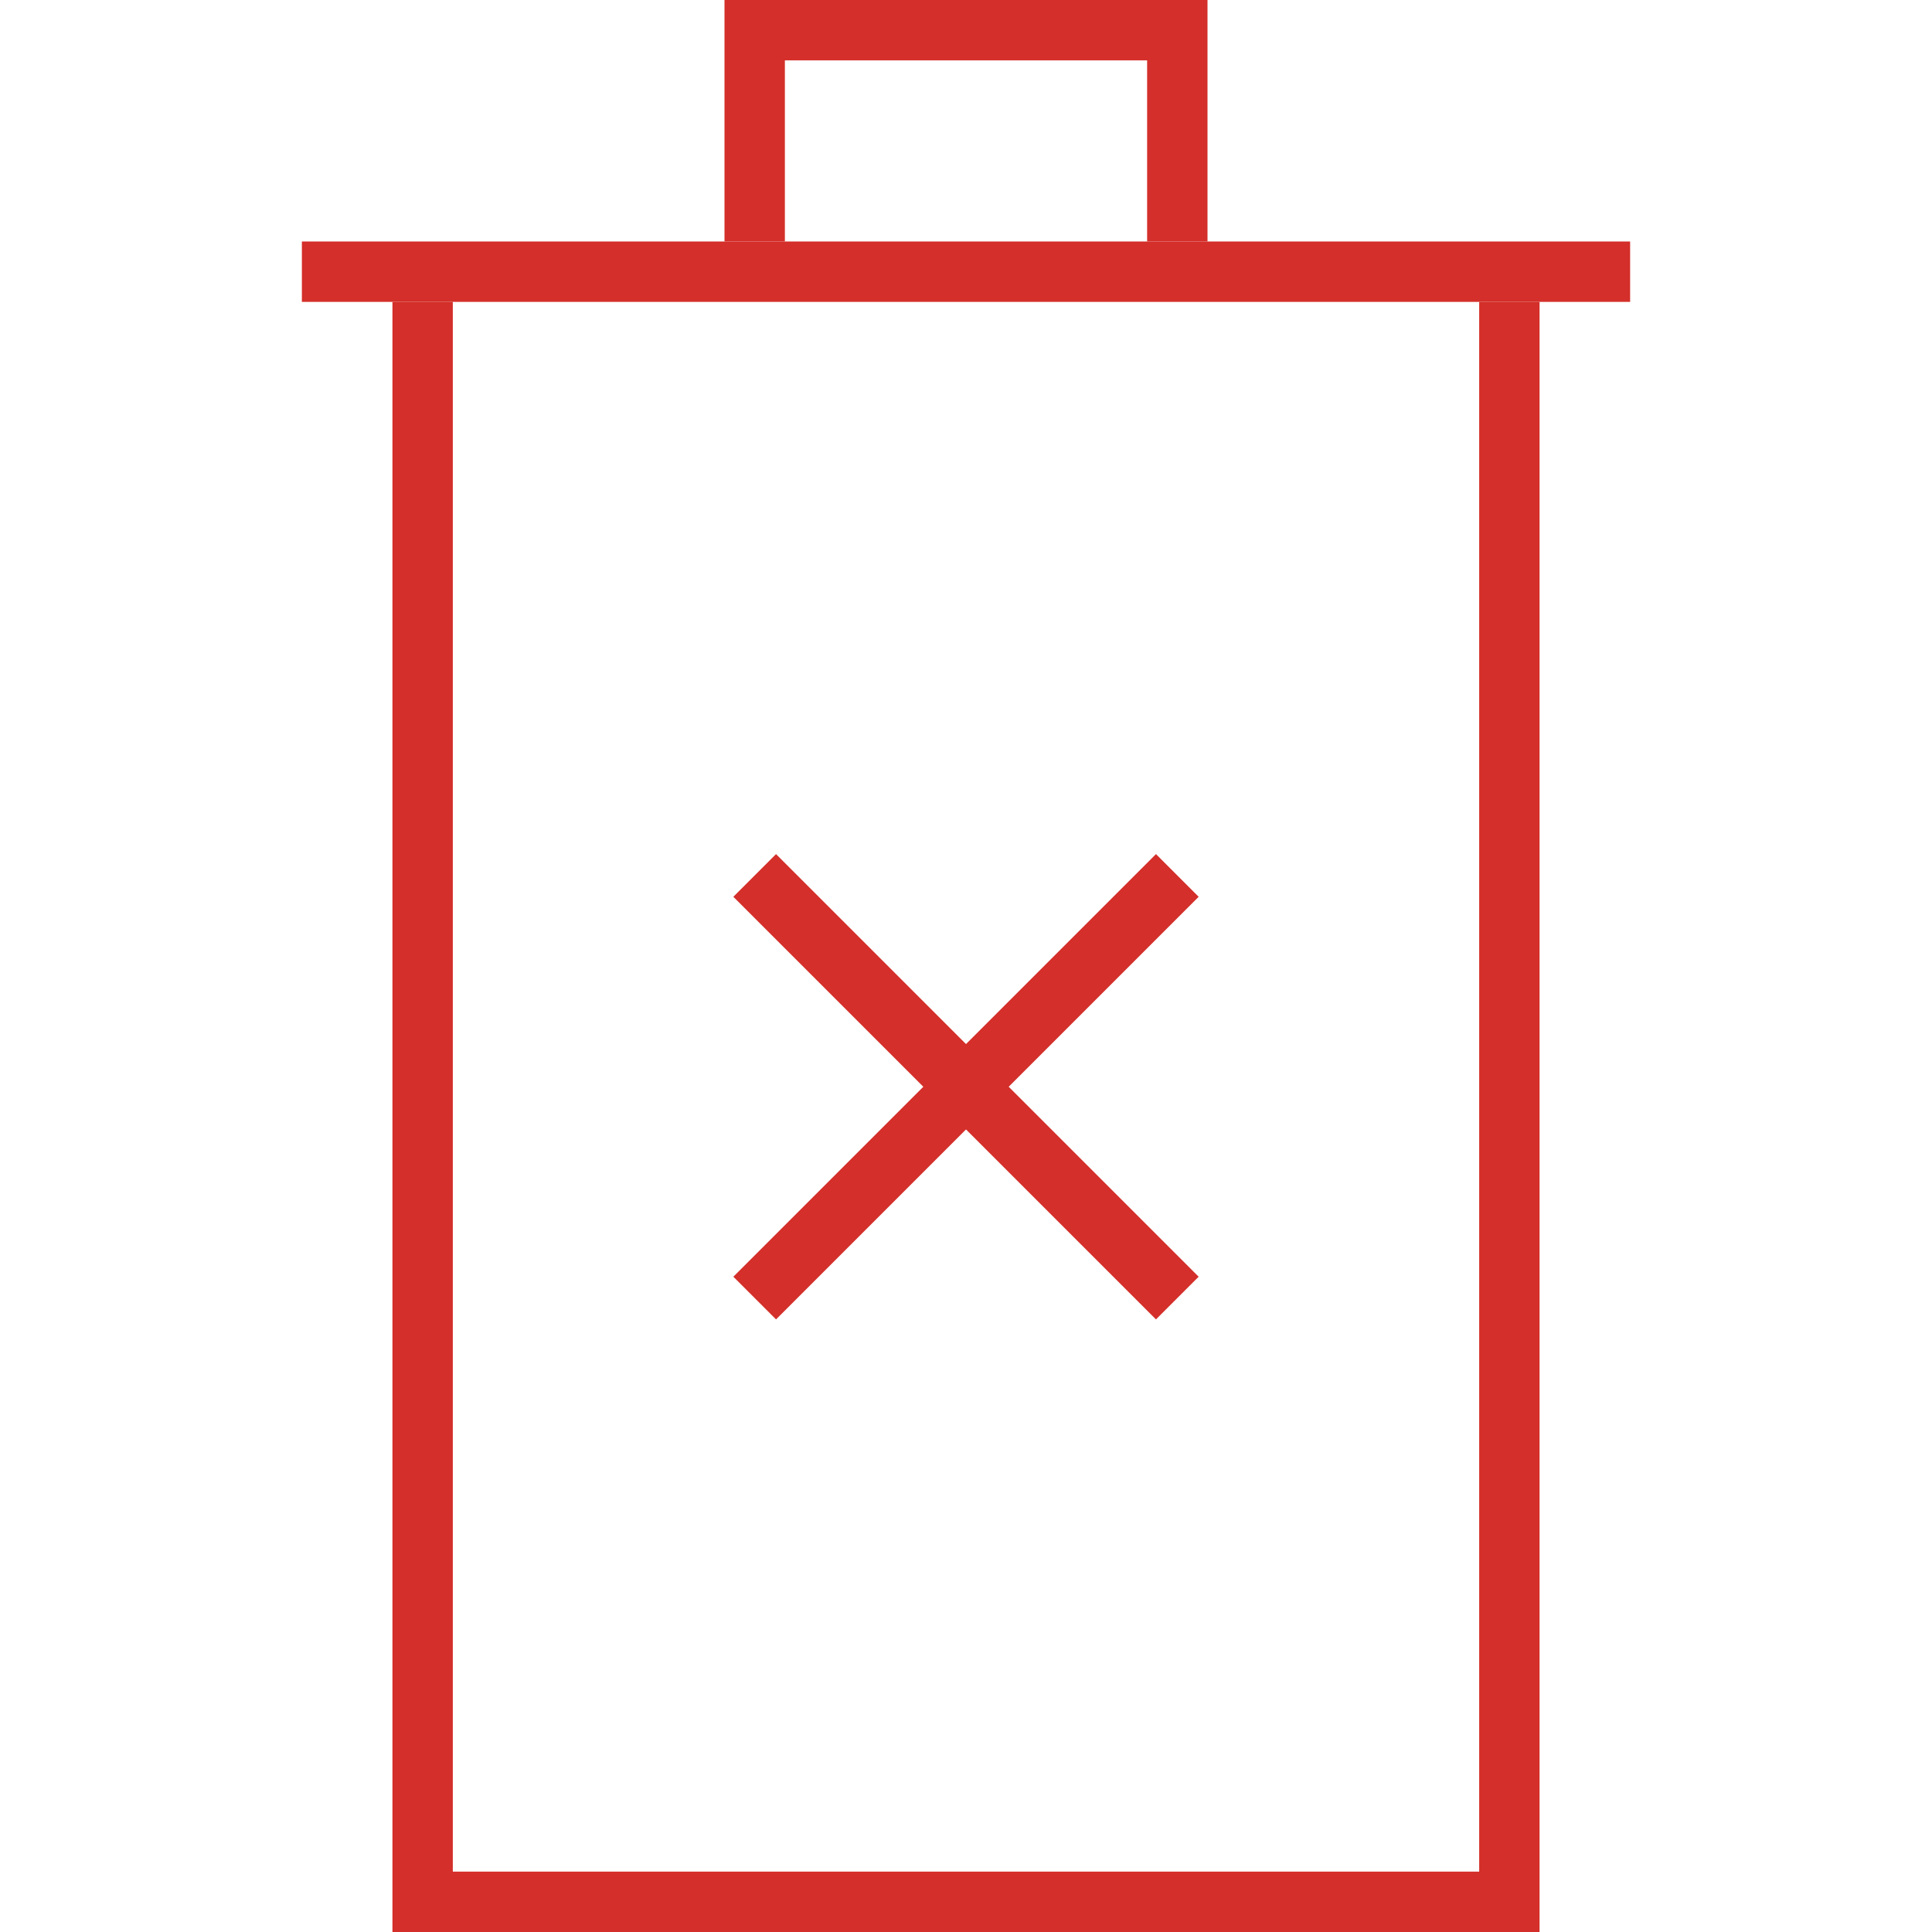 <?xml version="1.0" encoding="utf-8"?>
<!-- Generator: Adobe Illustrator 16.0.0, SVG Export Plug-In . SVG Version: 6.00 Build 0)  -->
<!DOCTYPE svg PUBLIC "-//W3C//DTD SVG 1.1//EN" "http://www.w3.org/Graphics/SVG/1.1/DTD/svg11.dtd">
<svg version="1.1" id="Layer_1" xmlns="http://www.w3.org/2000/svg" xmlns:xlink="http://www.w3.org/1999/xlink" x="0px" y="0px"
	 width="64px" height="64px" viewBox="0 0 64 64" enable-background="new 0 0 64 64" xml:space="preserve">
<g>
	<polyline fill="none" stroke="#D42F2A" stroke-width="2" stroke-miterlimit="10" points="25,8 25,1 39,1 39,8 	"/>
	<polyline fill="none" stroke="#D42F2A" stroke-width="2" stroke-miterlimit="10" points="14,10 14,63 50,63 50,10 	"/>
	<line fill="none" stroke="#D42F2A" stroke-width="2" stroke-miterlimit="10" x1="10" y1="9" x2="54" y2="9"/>
</g>
<line fill="none" stroke="#D42F2A" stroke-width="2" stroke-miterlimit="10" x1="39" y1="43" x2="25" y2="29"/>
<line fill="none" stroke="#D42F2A" stroke-width="2" stroke-miterlimit="10" x1="25" y1="43" x2="39" y2="29"/>
</svg>
